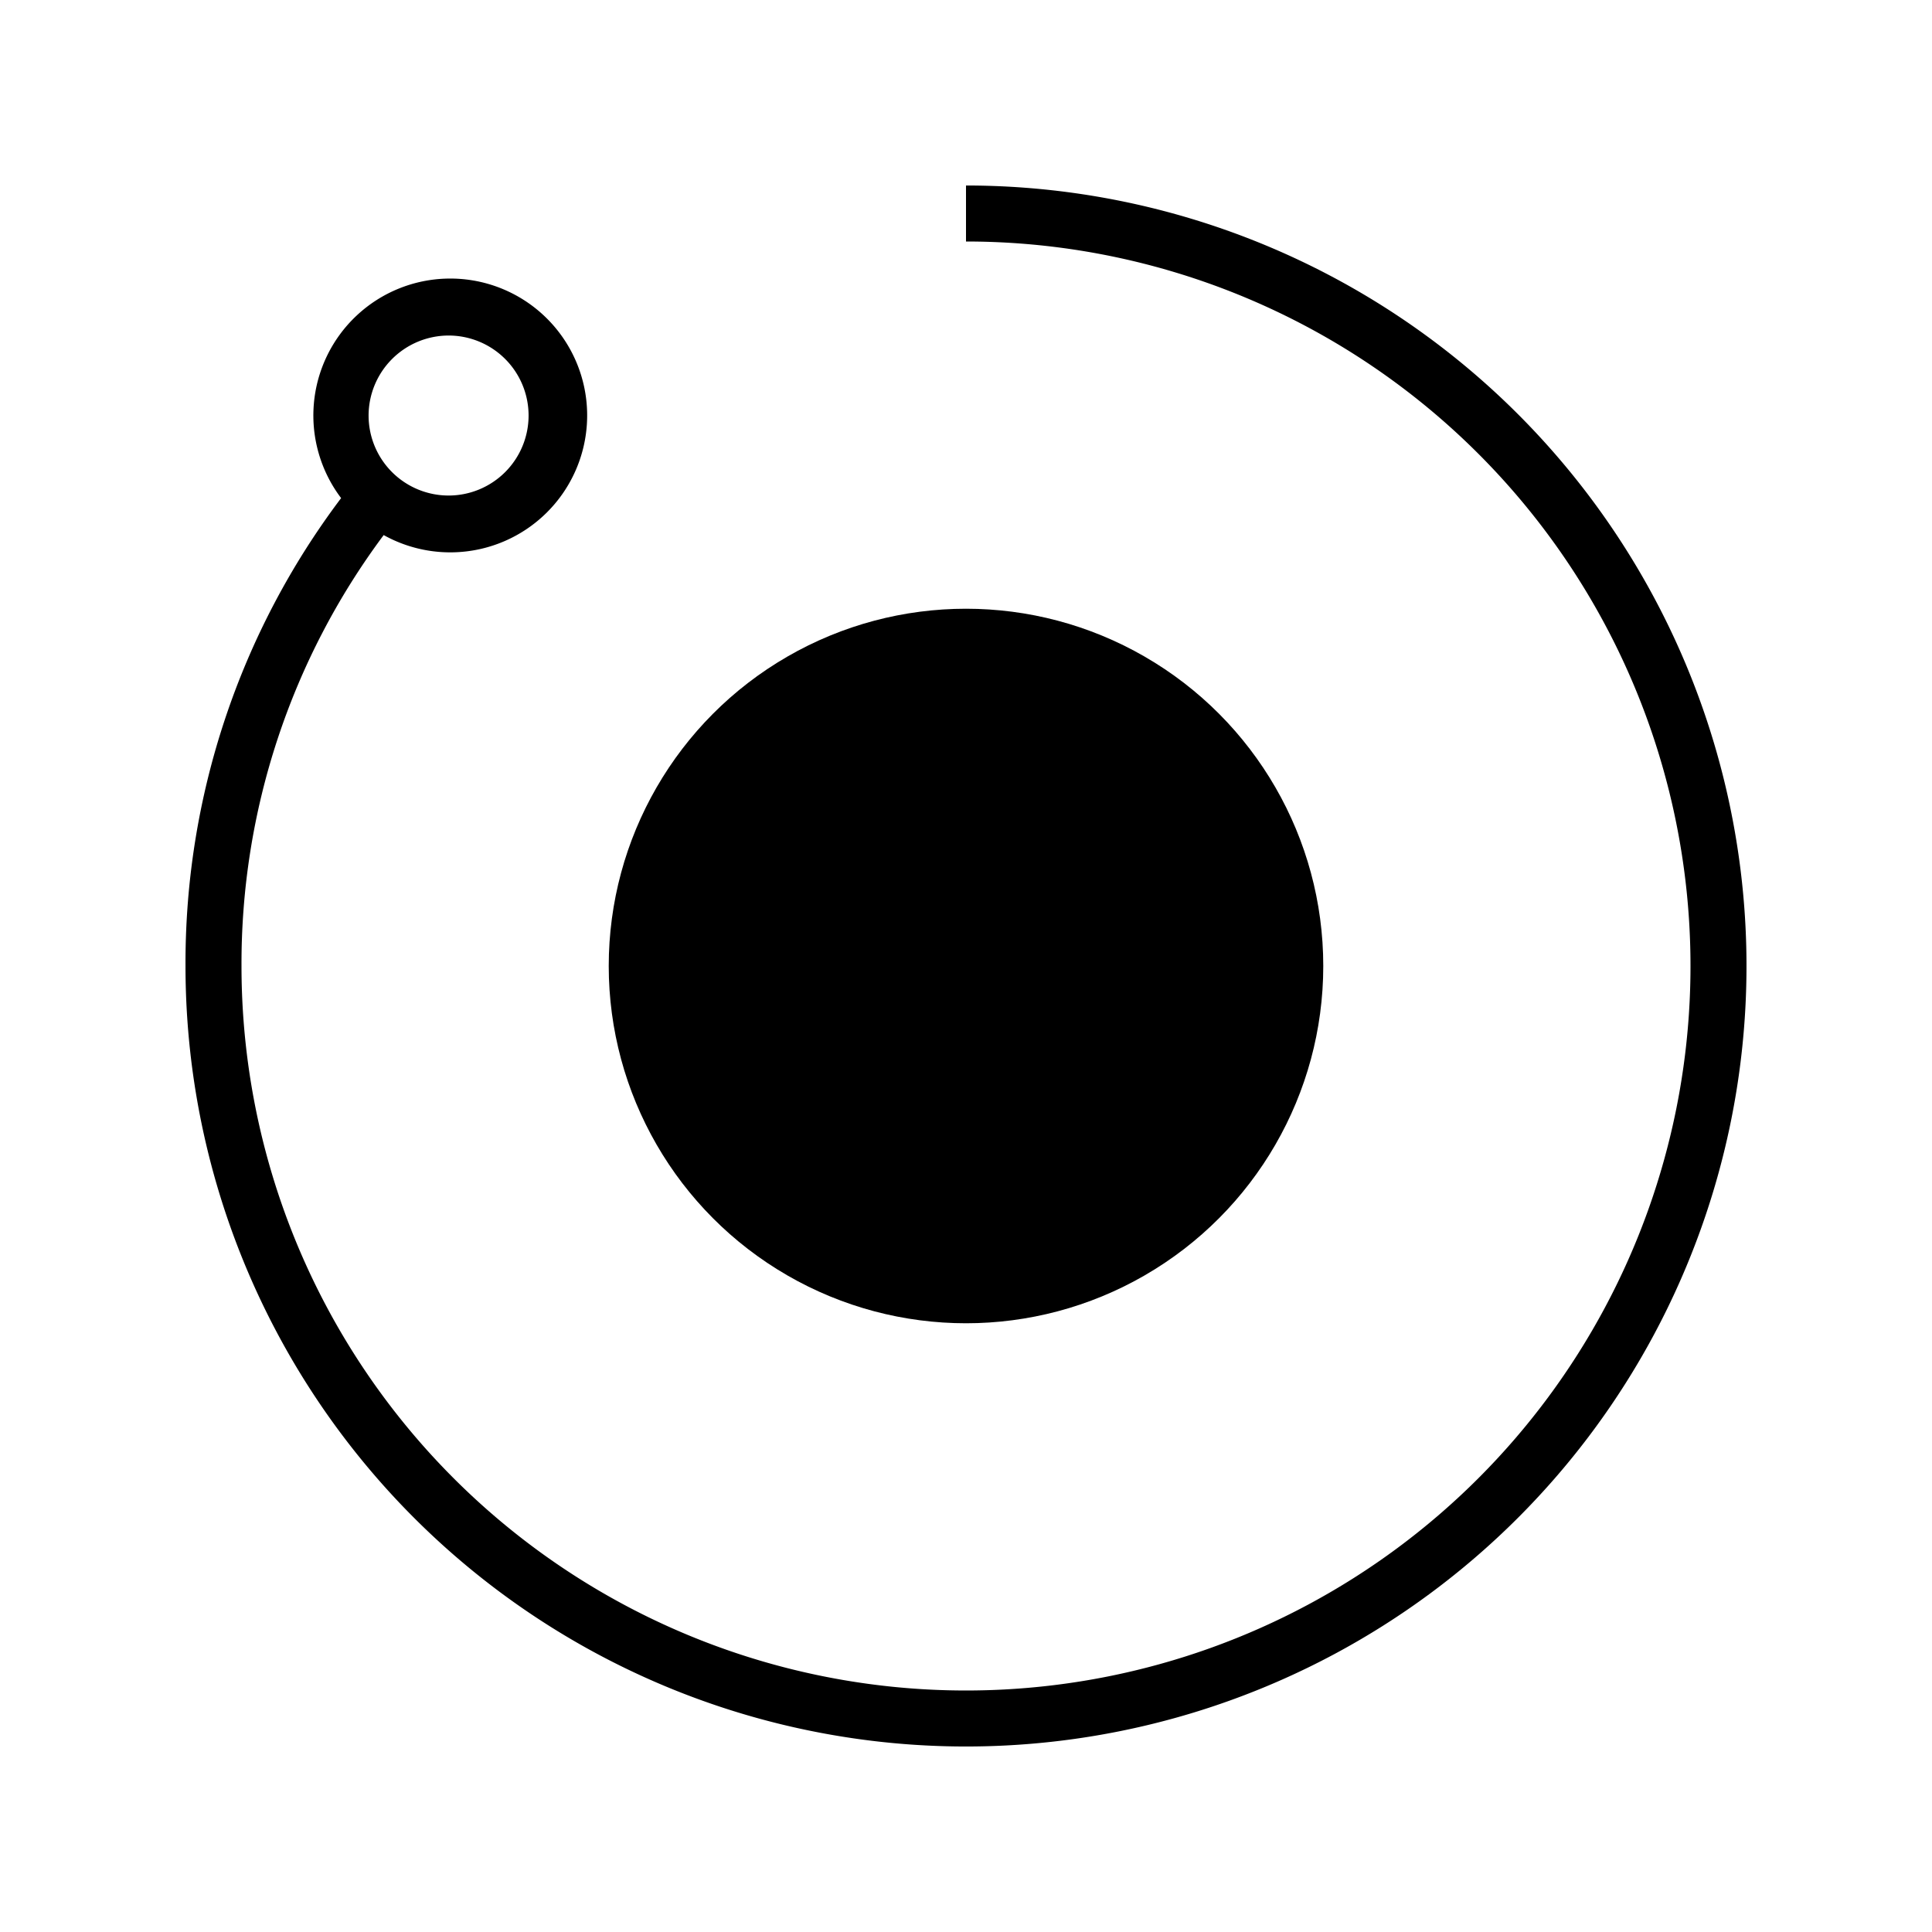 <svg xmlns="http://www.w3.org/2000/svg" data-name="Layer 1" viewBox="0 0 128 128" id="render-token"><circle cx="64" cy="64" r="23.67"></circle><path d="M64 12.29V16a48 48 0 1 1-48 48 47.49 47.49 0 0 1 9.42-28.55A9.07 9.07 0 1 0 22.6 33a51.13 51.13 0 0 0-10.31 31A51.71 51.71 0 1 0 64 12.29Zm-34.29 9.94a5.3 5.3 0 1 1-5.29 5.3 5.31 5.31 0 0 1 5.29-5.3Z"></path></svg>